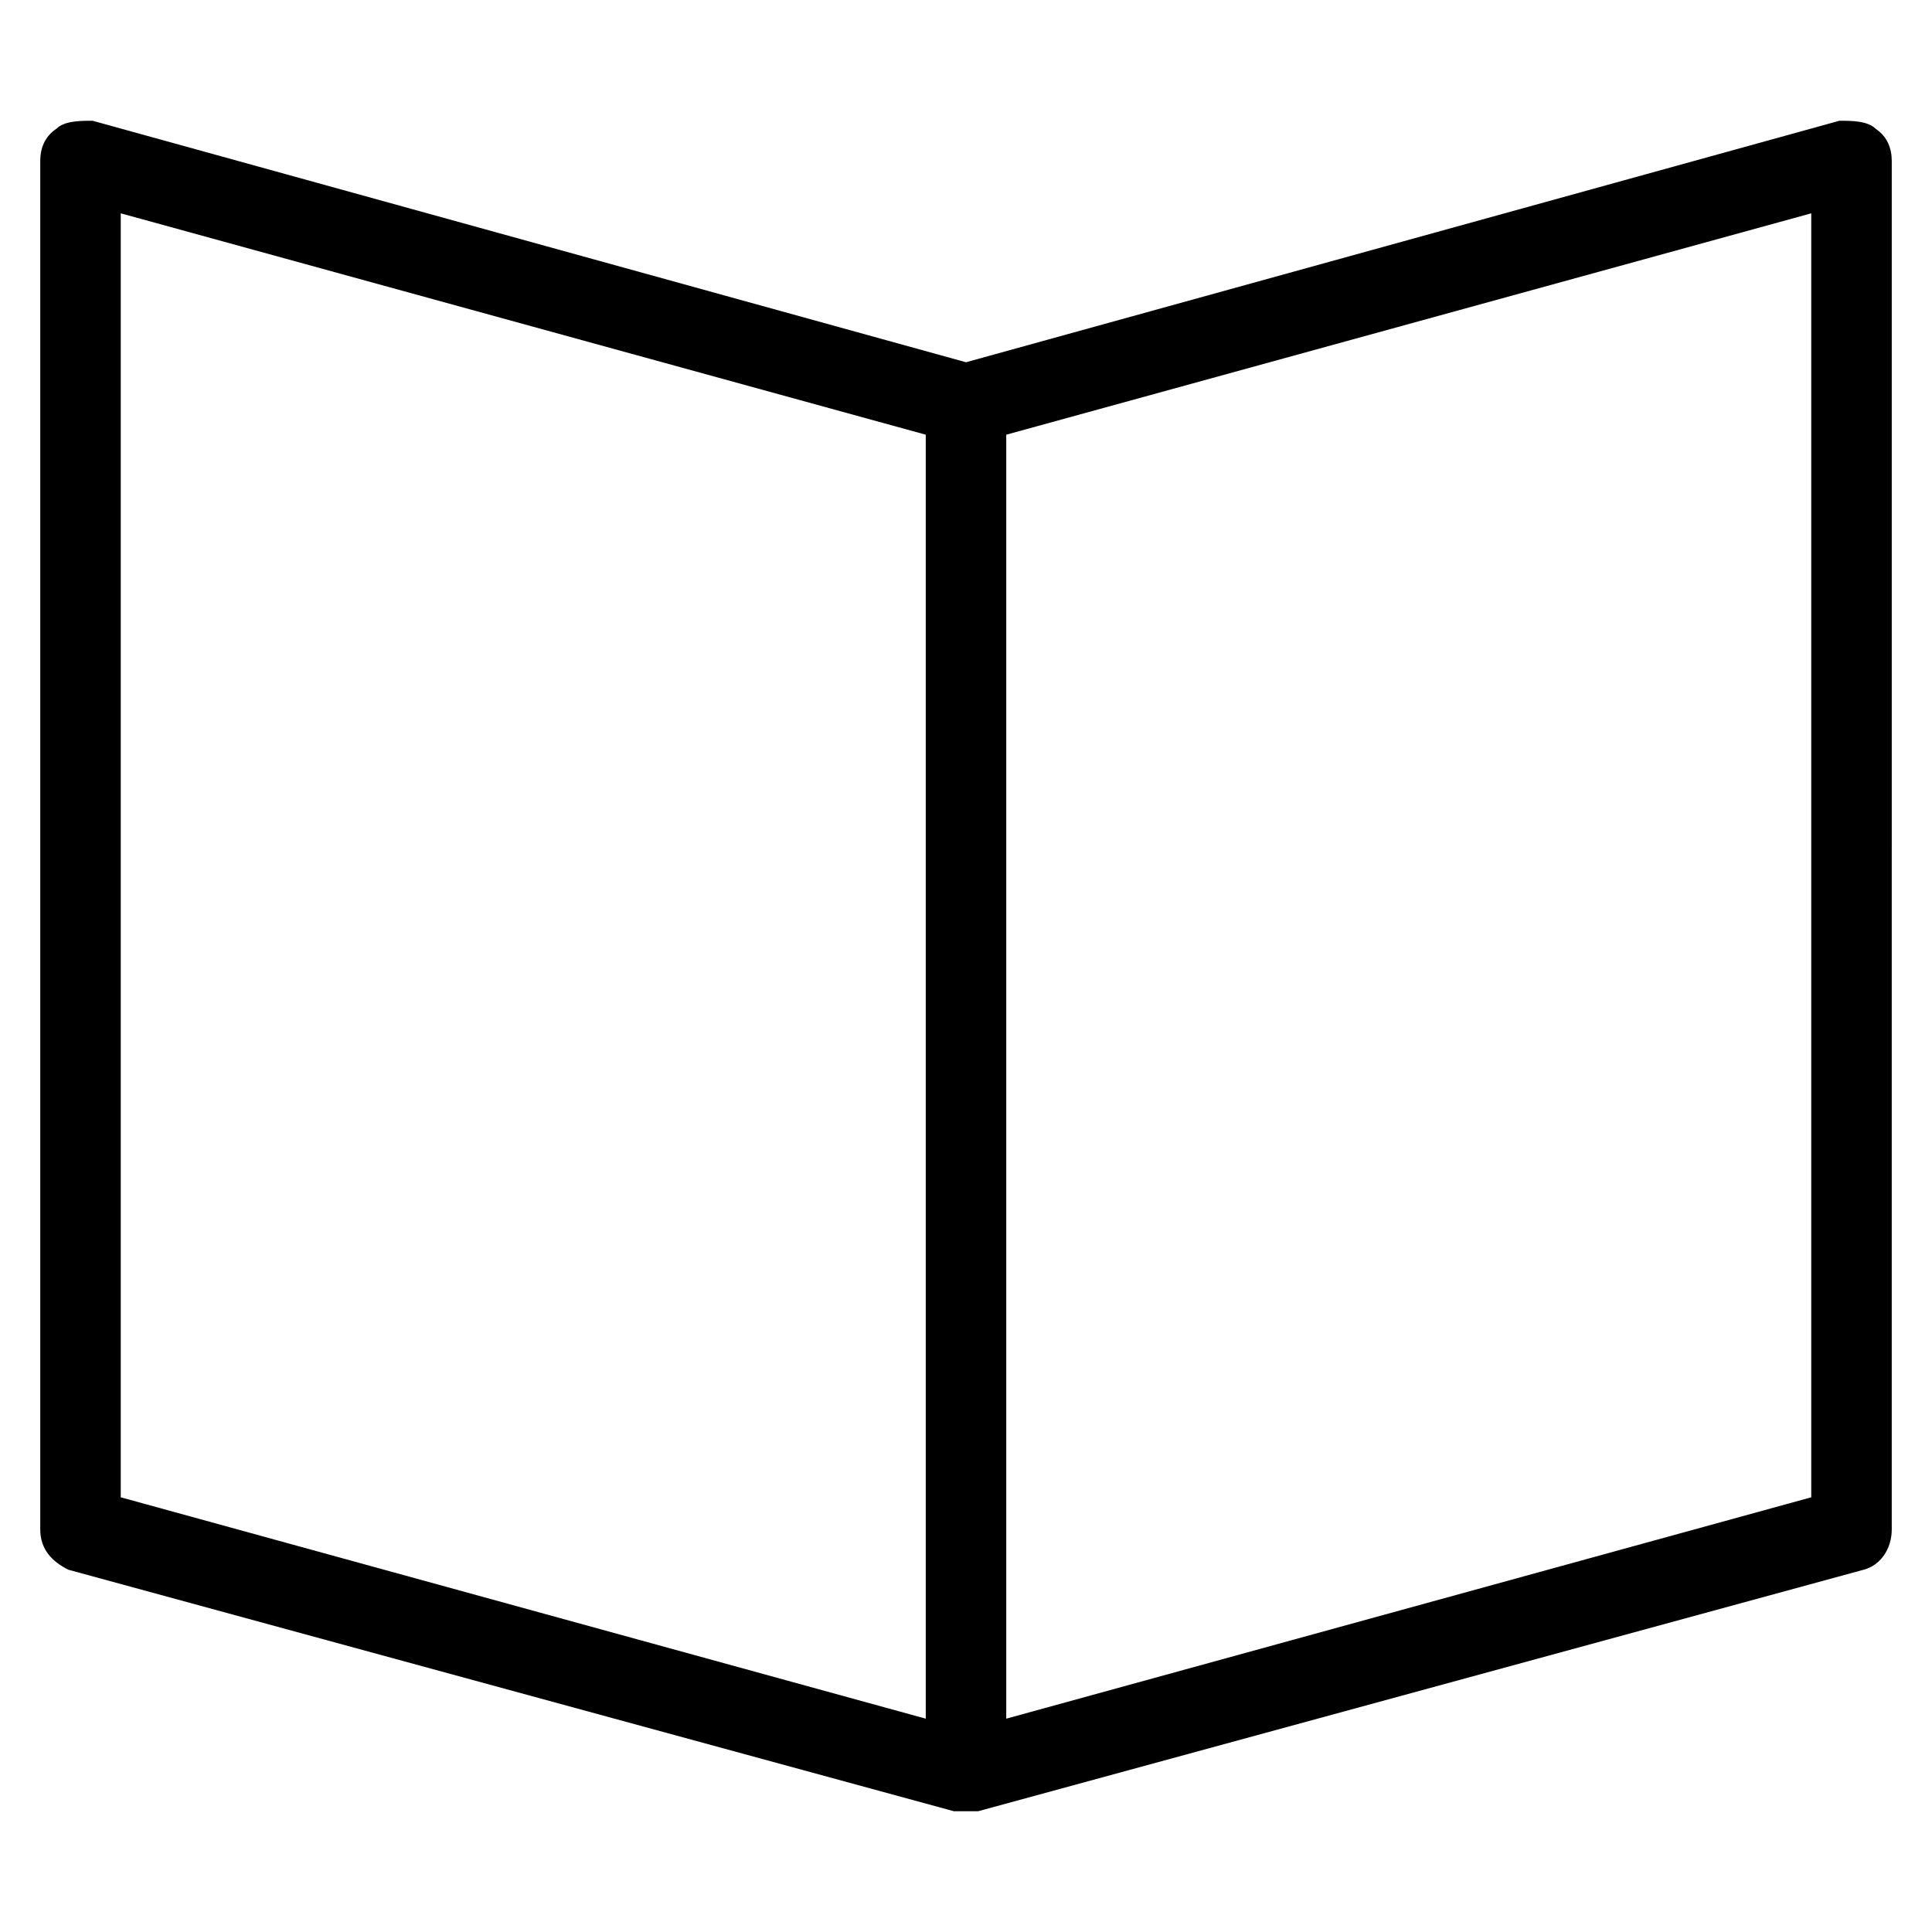 <?xml version="1.0" encoding="utf-8"?>
<!-- Generator: Adobe Illustrator 19.1.0, SVG Export Plug-In . SVG Version: 6.00 Build 0)  -->
<!DOCTYPE svg PUBLIC "-//W3C//DTD SVG 1.1//EN" "http://www.w3.org/Graphics/SVG/1.1/DTD/svg11.dtd">
<svg version="1.1" id="Layer_1" xmlns="http://www.w3.org/2000/svg" xmlns:xlink="http://www.w3.org/1999/xlink" x="0px" y="0px"
	 width="48px" height="48px" viewBox="0 0 48 48" enable-background="new 0 0 48 48" xml:space="preserve">
<path d="M45.7,3L24,9L2.3,3C2,3,1.6,3,1.4,3.2C1.1,3.4,1,3.7,1,4v34c0,0.5,0.3,0.8,0.7,1l22,6c0.1,0,0.2,0,0.3,0s0.2,0,0.3,0l22-6
	c0.4-0.1,0.7-0.5,0.7-1V4c0-0.3-0.1-0.6-0.4-0.8C46.4,3,46,3,45.7,3z M3,5.3l20,5.5v31.9L3,37.2V5.3z M45,37.2l-20,5.5V10.8l20-5.5
	V37.2z"/>
</svg>
